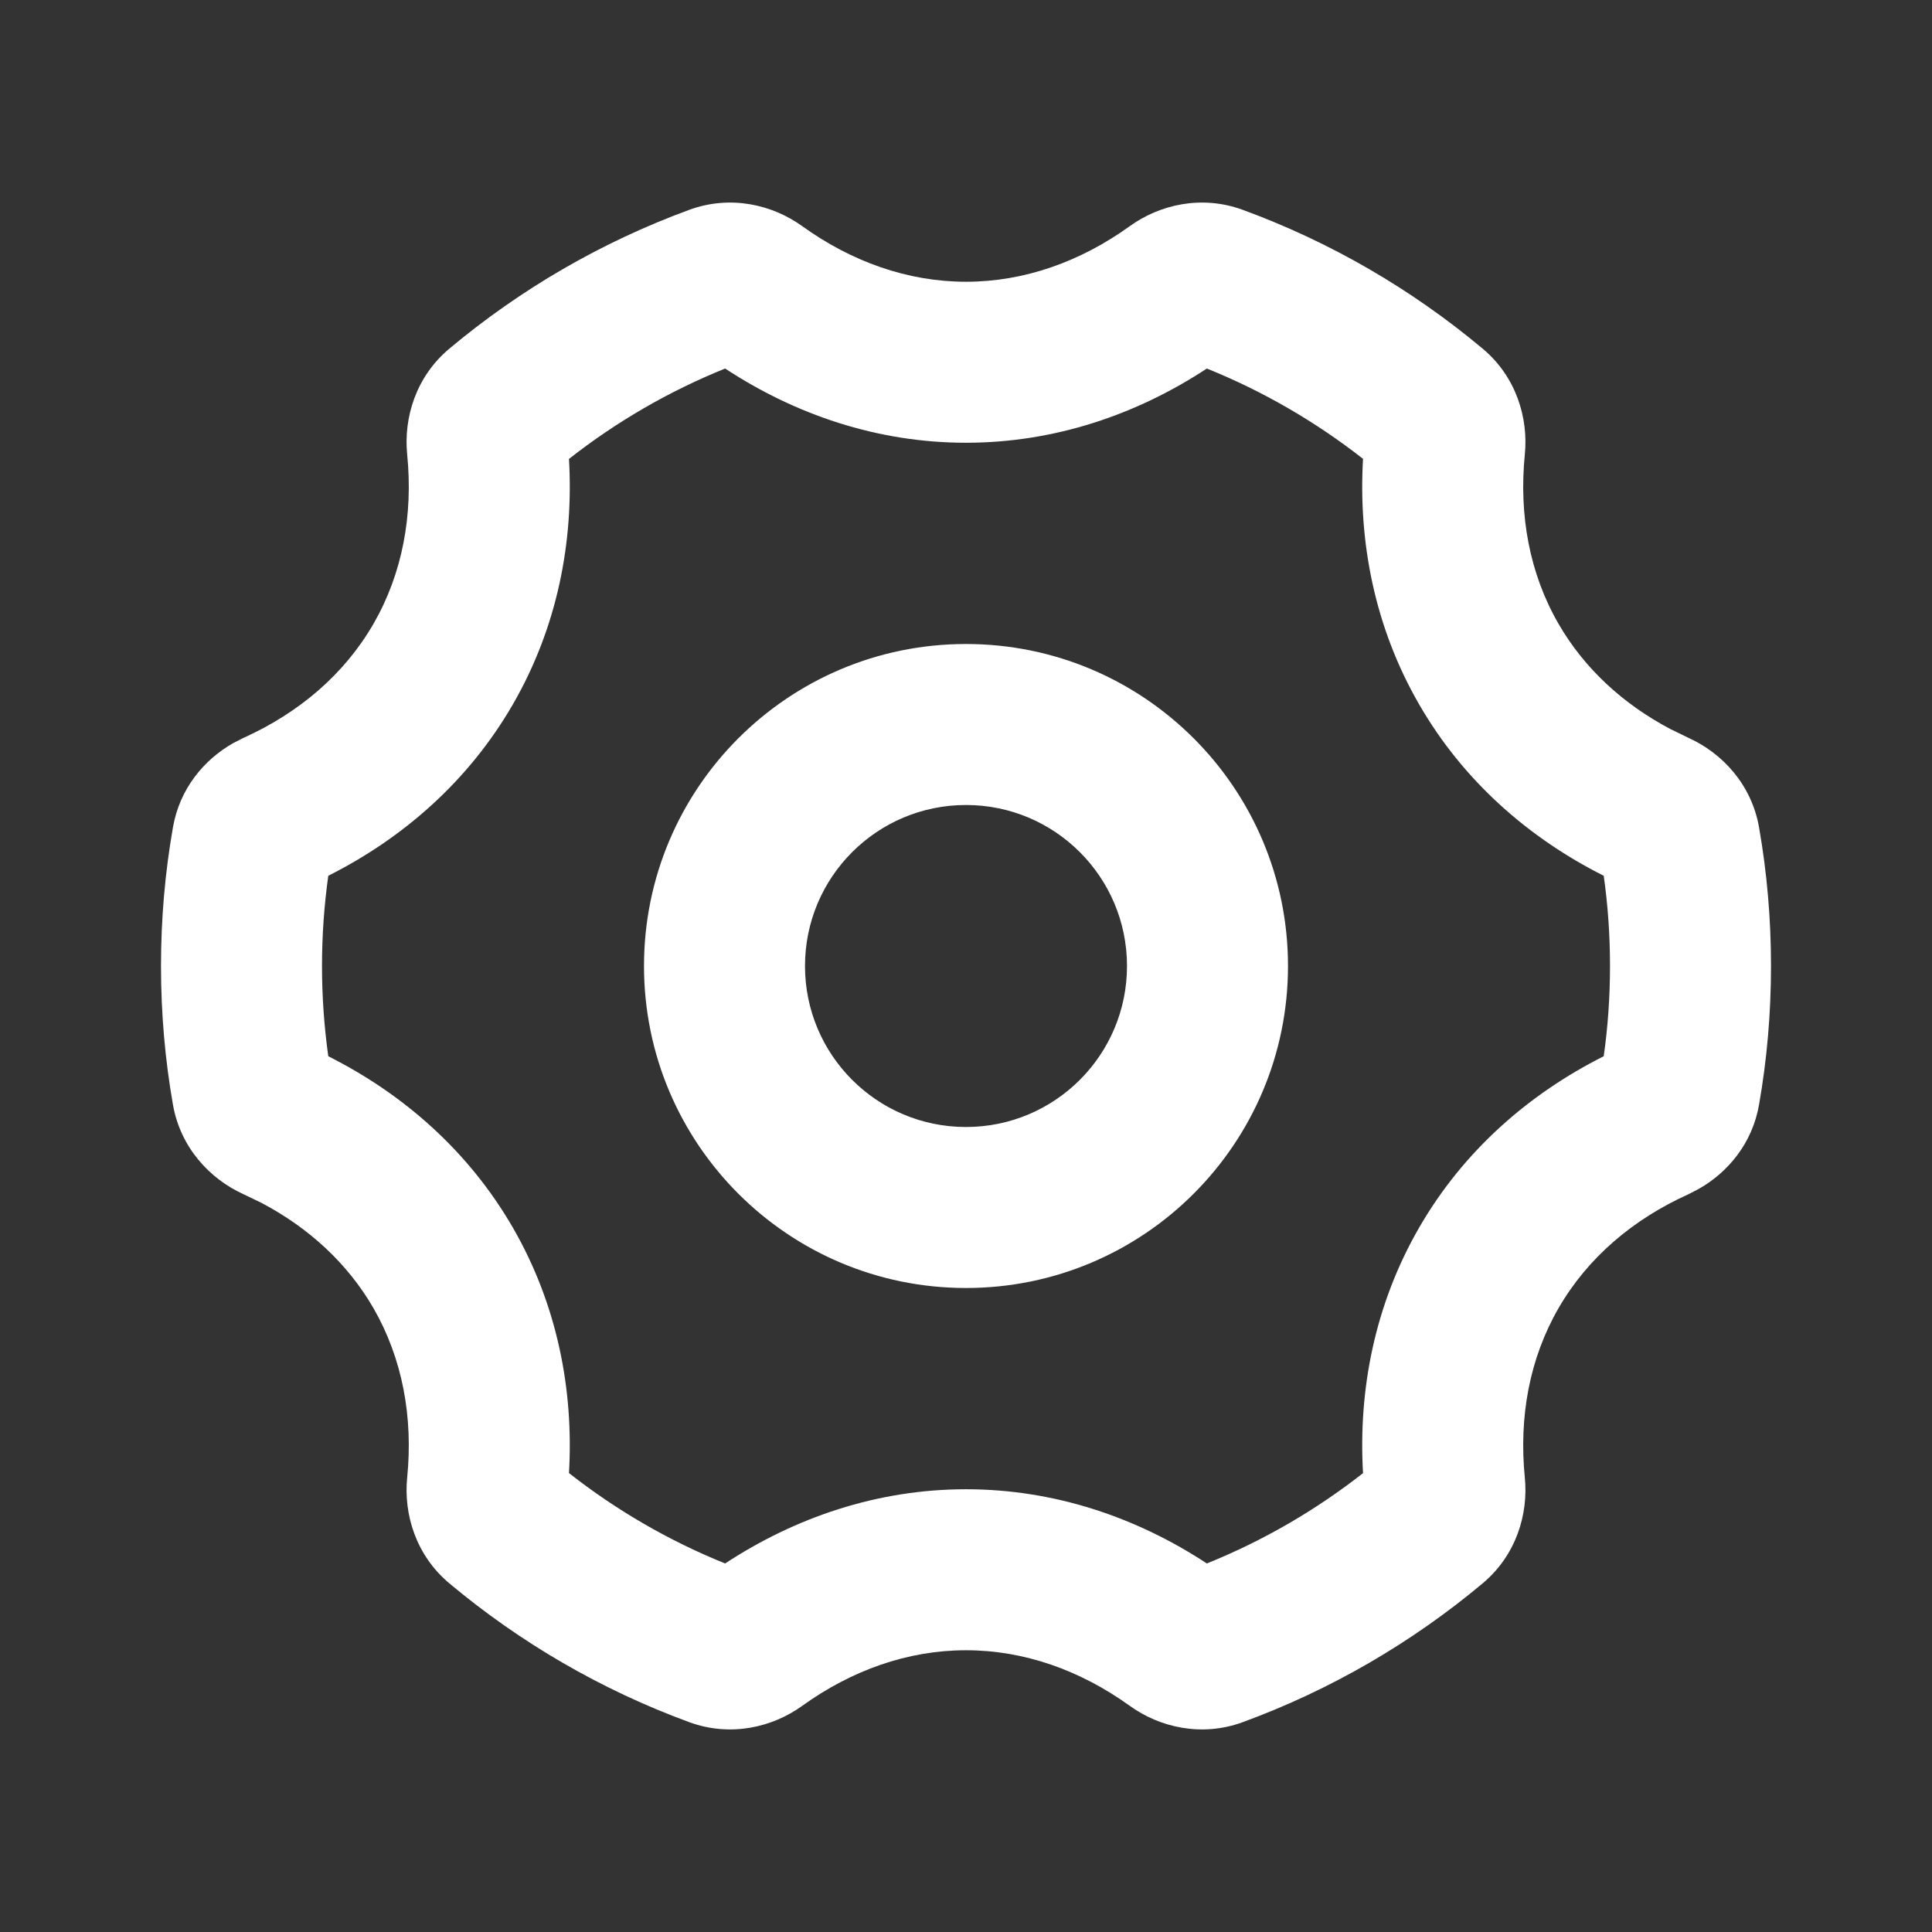 <svg width="800px" height="800px" viewBox="0 0 24 24" version="1.1" xmlns="http://www.w3.org/2000/svg" xmlns:xlink="http://www.w3.org/1999/xlink">
    <rect x="0" y="0" width="24" height="24" fill="#333333" stroke="none"/>
    <title>settings_3_line</title>
    <g id="页面-1" stroke="none" stroke-width="1" fill="none" fill-rule="evenodd">
        <g id="System" transform="translate(-1248, 0)">
            <g id="settings_3_line" transform="translate(1248, 0)">
                <path d="M24,0 L24,24 L0,24 L0,0 L24,0 Z M12.593,23.258 L12.582,23.26 L12.511,23.295 L12.492,23.299 L12.492,23.299 L12.477,23.295 L12.406,23.26 C12.396,23.256 12.387,23.259 12.382,23.265 L12.378,23.276 L12.361,23.703 L12.366,23.723 L12.377,23.736 L12.48,23.81 L12.495,23.814 L12.495,23.814 L12.507,23.81 L12.611,23.736 L12.623,23.72 L12.623,23.72 L12.627,23.703 L12.61,23.276 C12.608,23.266 12.601,23.259 12.593,23.258 L12.593,23.258 Z M12.858,23.145 L12.845,23.147 L12.66,23.24 L12.65,23.25 L12.65,23.25 L12.647,23.261 L12.665,23.691 L12.67,23.703 L12.67,23.703 L12.678,23.71 L12.879,23.803 C12.891,23.807 12.902,23.803 12.908,23.795 L12.912,23.781 L12.878,23.167 C12.875,23.155 12.867,23.147 12.858,23.145 L12.858,23.145 Z M12.143,23.147 C12.133,23.142 12.122,23.145 12.116,23.153 L12.11,23.167 L12.076,23.781 C12.075,23.793 12.083,23.802 12.093,23.805 L12.108,23.803 L12.309,23.71 L12.319,23.702 L12.319,23.702 L12.323,23.691 L12.34,23.261 L12.337,23.249 L12.337,23.249 L12.328,23.24 L12.143,23.147 Z" id="MingCute" fill-rule="nonzero">

</path>
                <path d="M14.035,2.809 C14.404,2.543 14.924,2.419 15.436,2.606 C16.533,3.008 17.54,3.596 18.418,4.331 C18.835,4.68 18.987,5.192 18.942,5.644 C18.867,6.397 18.999,7.124 19.361,7.75 C19.683,8.307 20.164,8.747 20.751,9.057 L20.977,9.167 C21.391,9.354 21.759,9.743 21.852,10.28 C21.95,10.84 22,11.414 22,12 C22,12.586 21.95,13.161 21.852,13.72 C21.769,14.204 21.462,14.567 21.099,14.771 L20.977,14.834 C20.287,15.145 19.723,15.623 19.361,16.25 C18.999,16.877 18.867,17.603 18.942,18.356 C18.987,18.808 18.835,19.32 18.418,19.669 C17.54,20.404 16.533,20.992 15.436,21.394 C14.925,21.581 14.404,21.457 14.035,21.191 C13.421,20.749 12.724,20.5 12,20.5 C11.276,20.5 10.579,20.749 9.965,21.191 C9.596,21.457 9.076,21.581 8.564,21.394 C7.467,20.992 6.46,20.404 5.582,19.669 C5.165,19.32 5.013,18.808 5.058,18.356 C5.133,17.603 5,16.877 4.639,16.25 C4.317,15.693 3.836,15.253 3.249,14.943 L3.023,14.834 C2.609,14.646 2.241,14.257 2.148,13.72 C2.05,13.161 2,12.586 2,12 C2,11.414 2.05,10.84 2.148,10.28 C2.231,9.796 2.538,9.433 2.901,9.229 L3.023,9.167 C3.713,8.856 4.277,8.377 4.639,7.75 C5,7.124 5.133,6.397 5.058,5.644 C5.013,5.192 5.165,4.68 5.582,4.331 C6.46,3.596 7.467,3.008 8.564,2.606 C9.076,2.419 9.596,2.543 9.965,2.809 C10.579,3.251 11.276,3.5 12,3.5 C12.724,3.5 13.421,3.251 14.035,2.809 Z M14.992,4.578 C14.126,5.147 13.105,5.5 12,5.5 C10.895,5.5 9.874,5.147 9.008,4.578 C8.307,4.861 7.655,5.24 7.068,5.701 C7.128,6.734 6.923,7.794 6.371,8.75 C5.818,9.707 5.003,10.414 4.078,10.879 C4.027,11.245 4,11.619 4,12 C4,12.381 4.027,12.755 4.078,13.121 C5.003,13.586 5.818,14.293 6.371,15.25 C6.923,16.206 7.128,17.266 7.068,18.299 C7.655,18.76 8.307,19.139 9.008,19.422 C9.874,18.853 10.895,18.5 12,18.5 C13.105,18.5 14.126,18.853 14.992,19.422 C15.693,19.139 16.345,18.76 16.932,18.3 C16.872,17.266 17.077,16.206 17.629,15.25 C18.181,14.293 18.997,13.586 19.922,13.121 C19.974,12.755 20,12.381 20,12 C20,11.619 19.974,11.245 19.922,10.879 C18.997,10.414 18.181,9.707 17.629,8.75 C17.077,7.794 16.872,6.734 16.932,5.7 C16.345,5.24 15.693,4.861 14.992,4.578 Z M12,8 C14.209,8 16,9.791 16,12 C16,14.209 14.209,16 12,16 C9.791,16 8,14.209 8,12 C8,9.791 9.791,8 12,8 Z M12,10 C10.895,10 10,10.895 10,12 C10,13.105 10.895,14 12,14 C13.105,14 14,13.105 14,12 C14,10.895 13.105,10 12,10 Z" id="形状" fill="#FFFFFF">

</path>
            </g>
        </g>
    </g>
</svg>